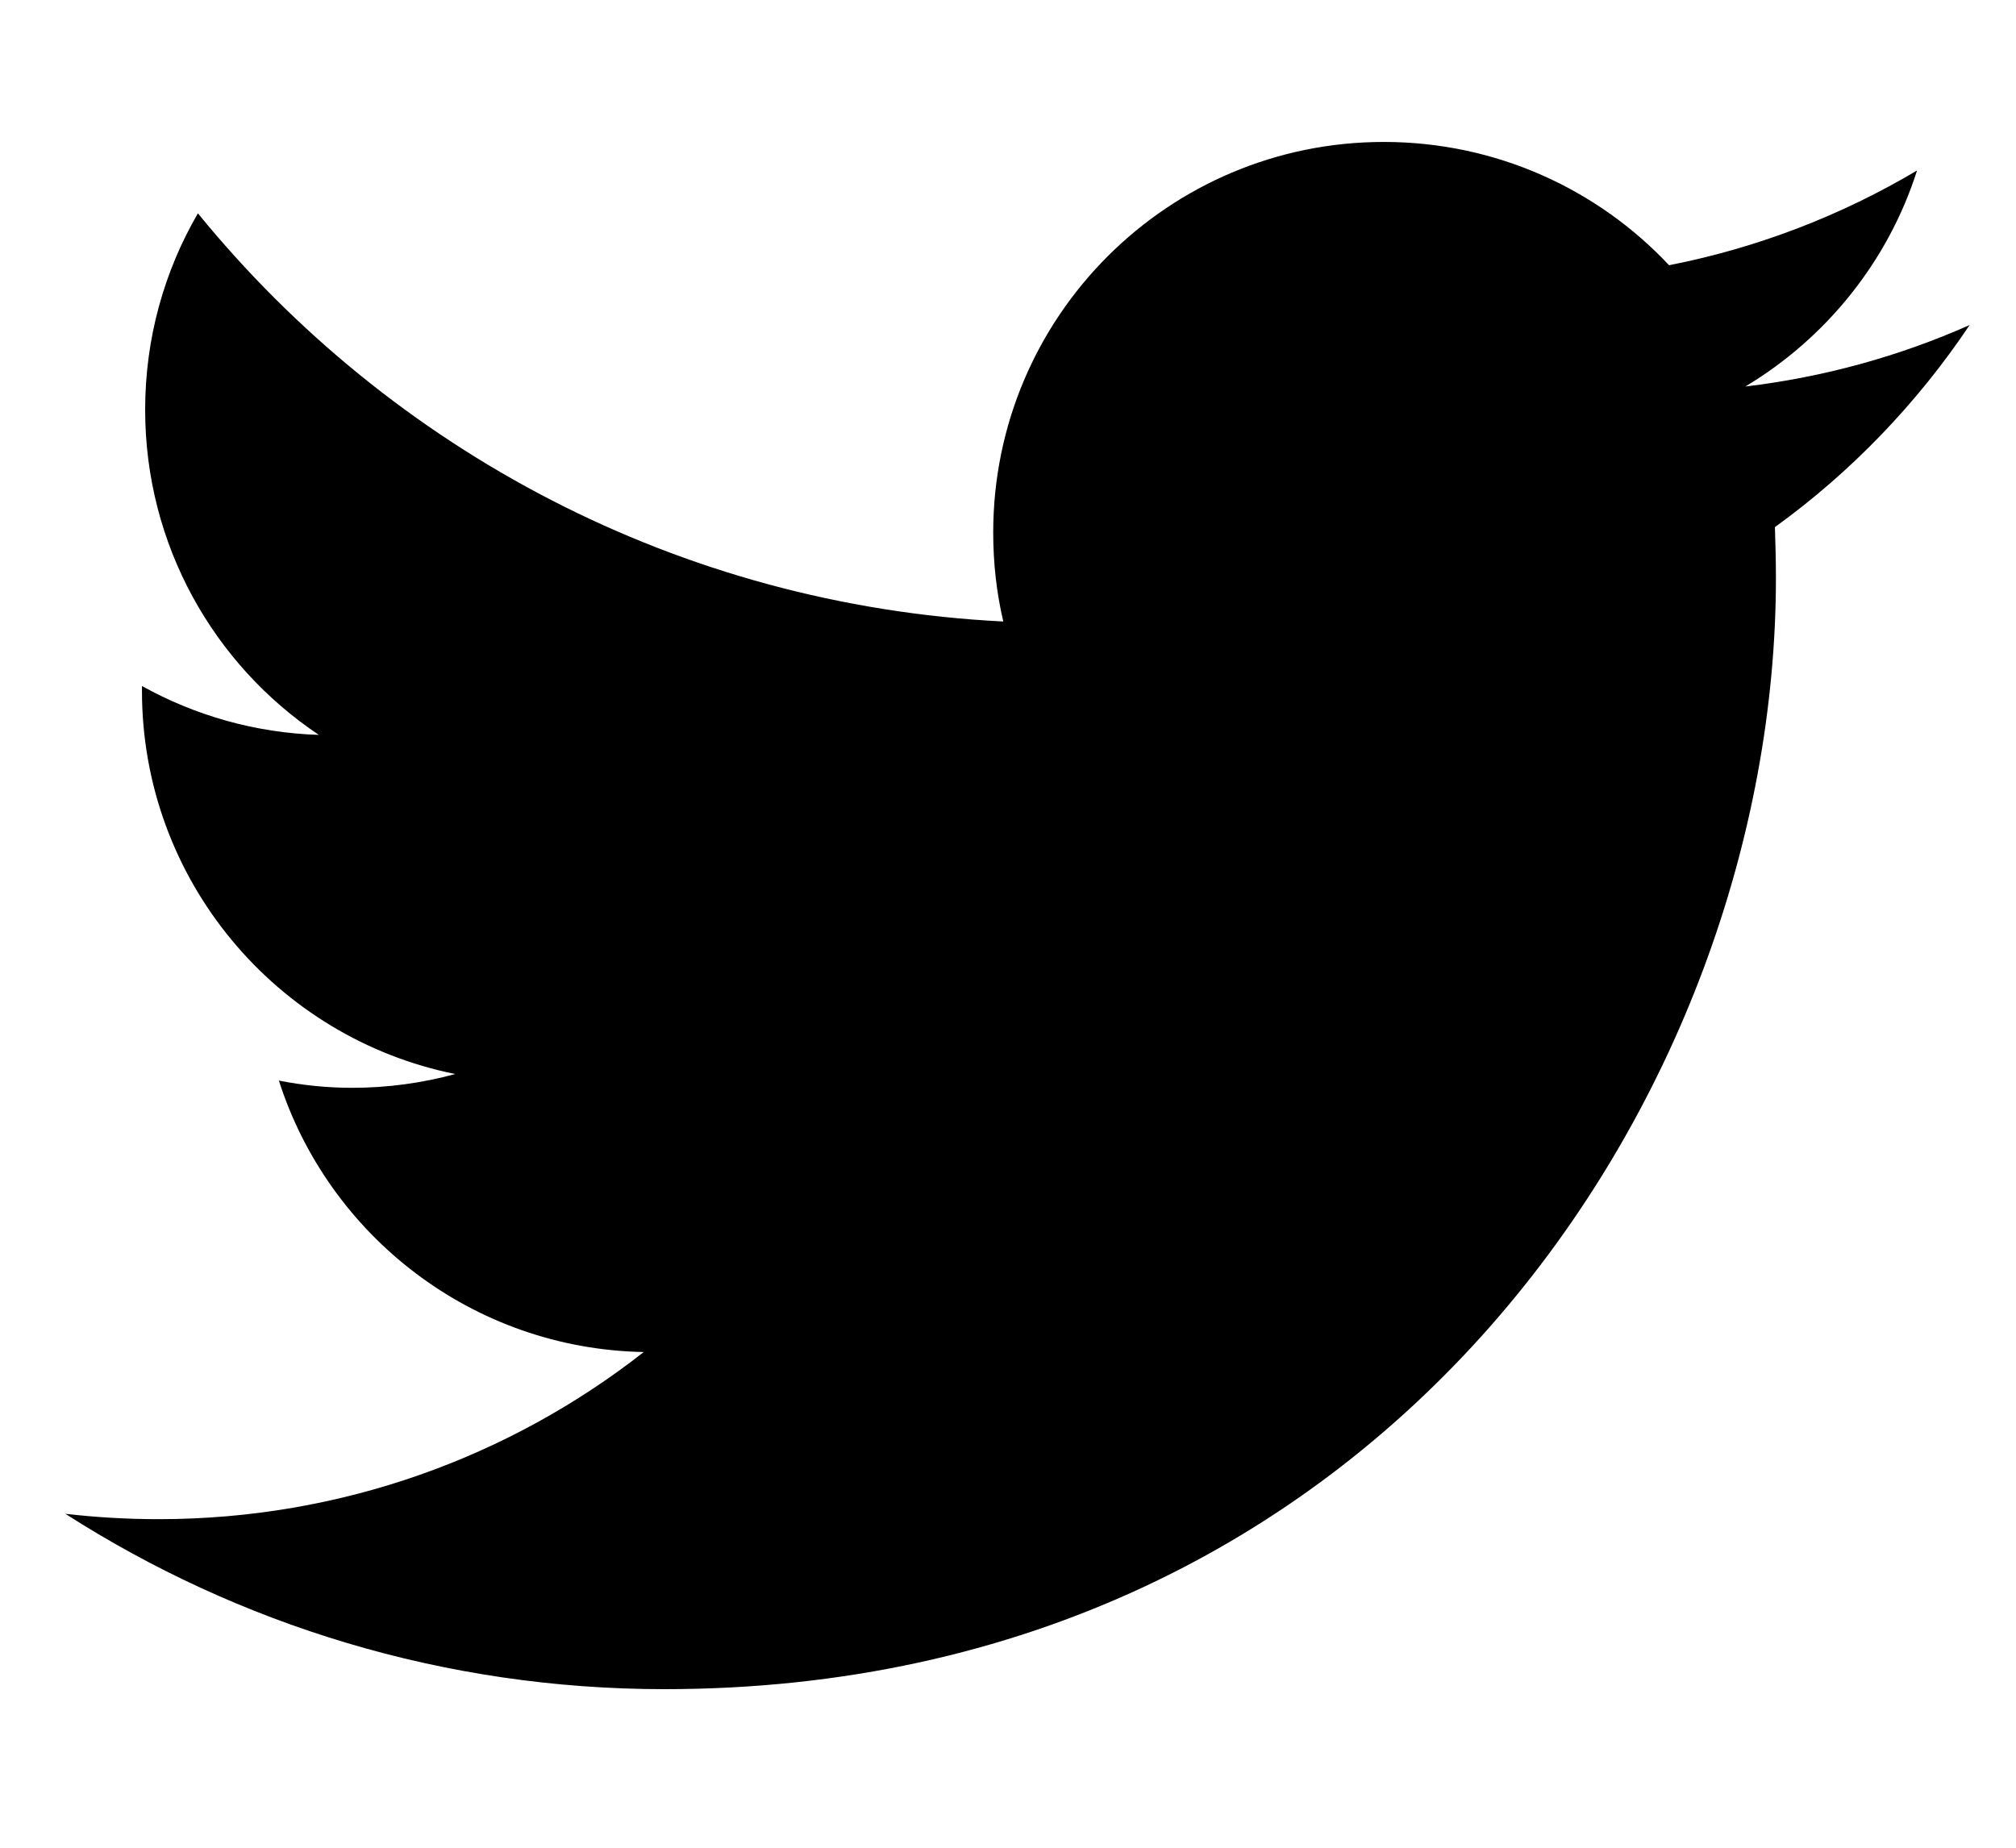 <svg width="12px" height="11px" viewBox="0 0 12 11" version="1.1" xmlns="http://www.w3.org/2000/svg" xmlns:xlink="http://www.w3.org/1999/xlink" xmlns:sketch="http://www.bohemiancoding.com/sketch/ns">
    <title>icon-twitter</title>
    <path d="M11.724,1.935 C11.307,2.12 10.859,2.245 10.389,2.301 C10.869,2.013 11.238,1.558 11.411,1.015 C10.963,1.281 10.465,1.475 9.935,1.579 C9.511,1.127 8.906,0.845 8.237,0.845 C6.953,0.845 5.912,1.886 5.912,3.17 C5.912,3.353 5.932,3.53 5.972,3.7 C4.039,3.603 2.326,2.678 1.178,1.27 C0.978,1.614 0.864,2.013 0.864,2.439 C0.864,3.246 1.274,3.958 1.898,4.375 C1.517,4.363 1.158,4.258 0.845,4.084 L0.845,4.113 C0.845,5.24 1.647,6.18 2.71,6.394 C2.515,6.447 2.309,6.476 2.097,6.476 C1.948,6.476 1.802,6.461 1.66,6.433 C1.956,7.358 2.814,8.03 3.832,8.049 C3.037,8.672 2.034,9.044 0.944,9.044 C0.756,9.044 0.571,9.033 0.389,9.012 C1.418,9.671 2.641,10.056 3.955,10.056 C8.232,10.056 10.571,6.513 10.571,3.44 C10.571,3.339 10.568,3.239 10.565,3.138 C11.018,2.811 11.412,2.401 11.724,1.935"></path>
</svg>

